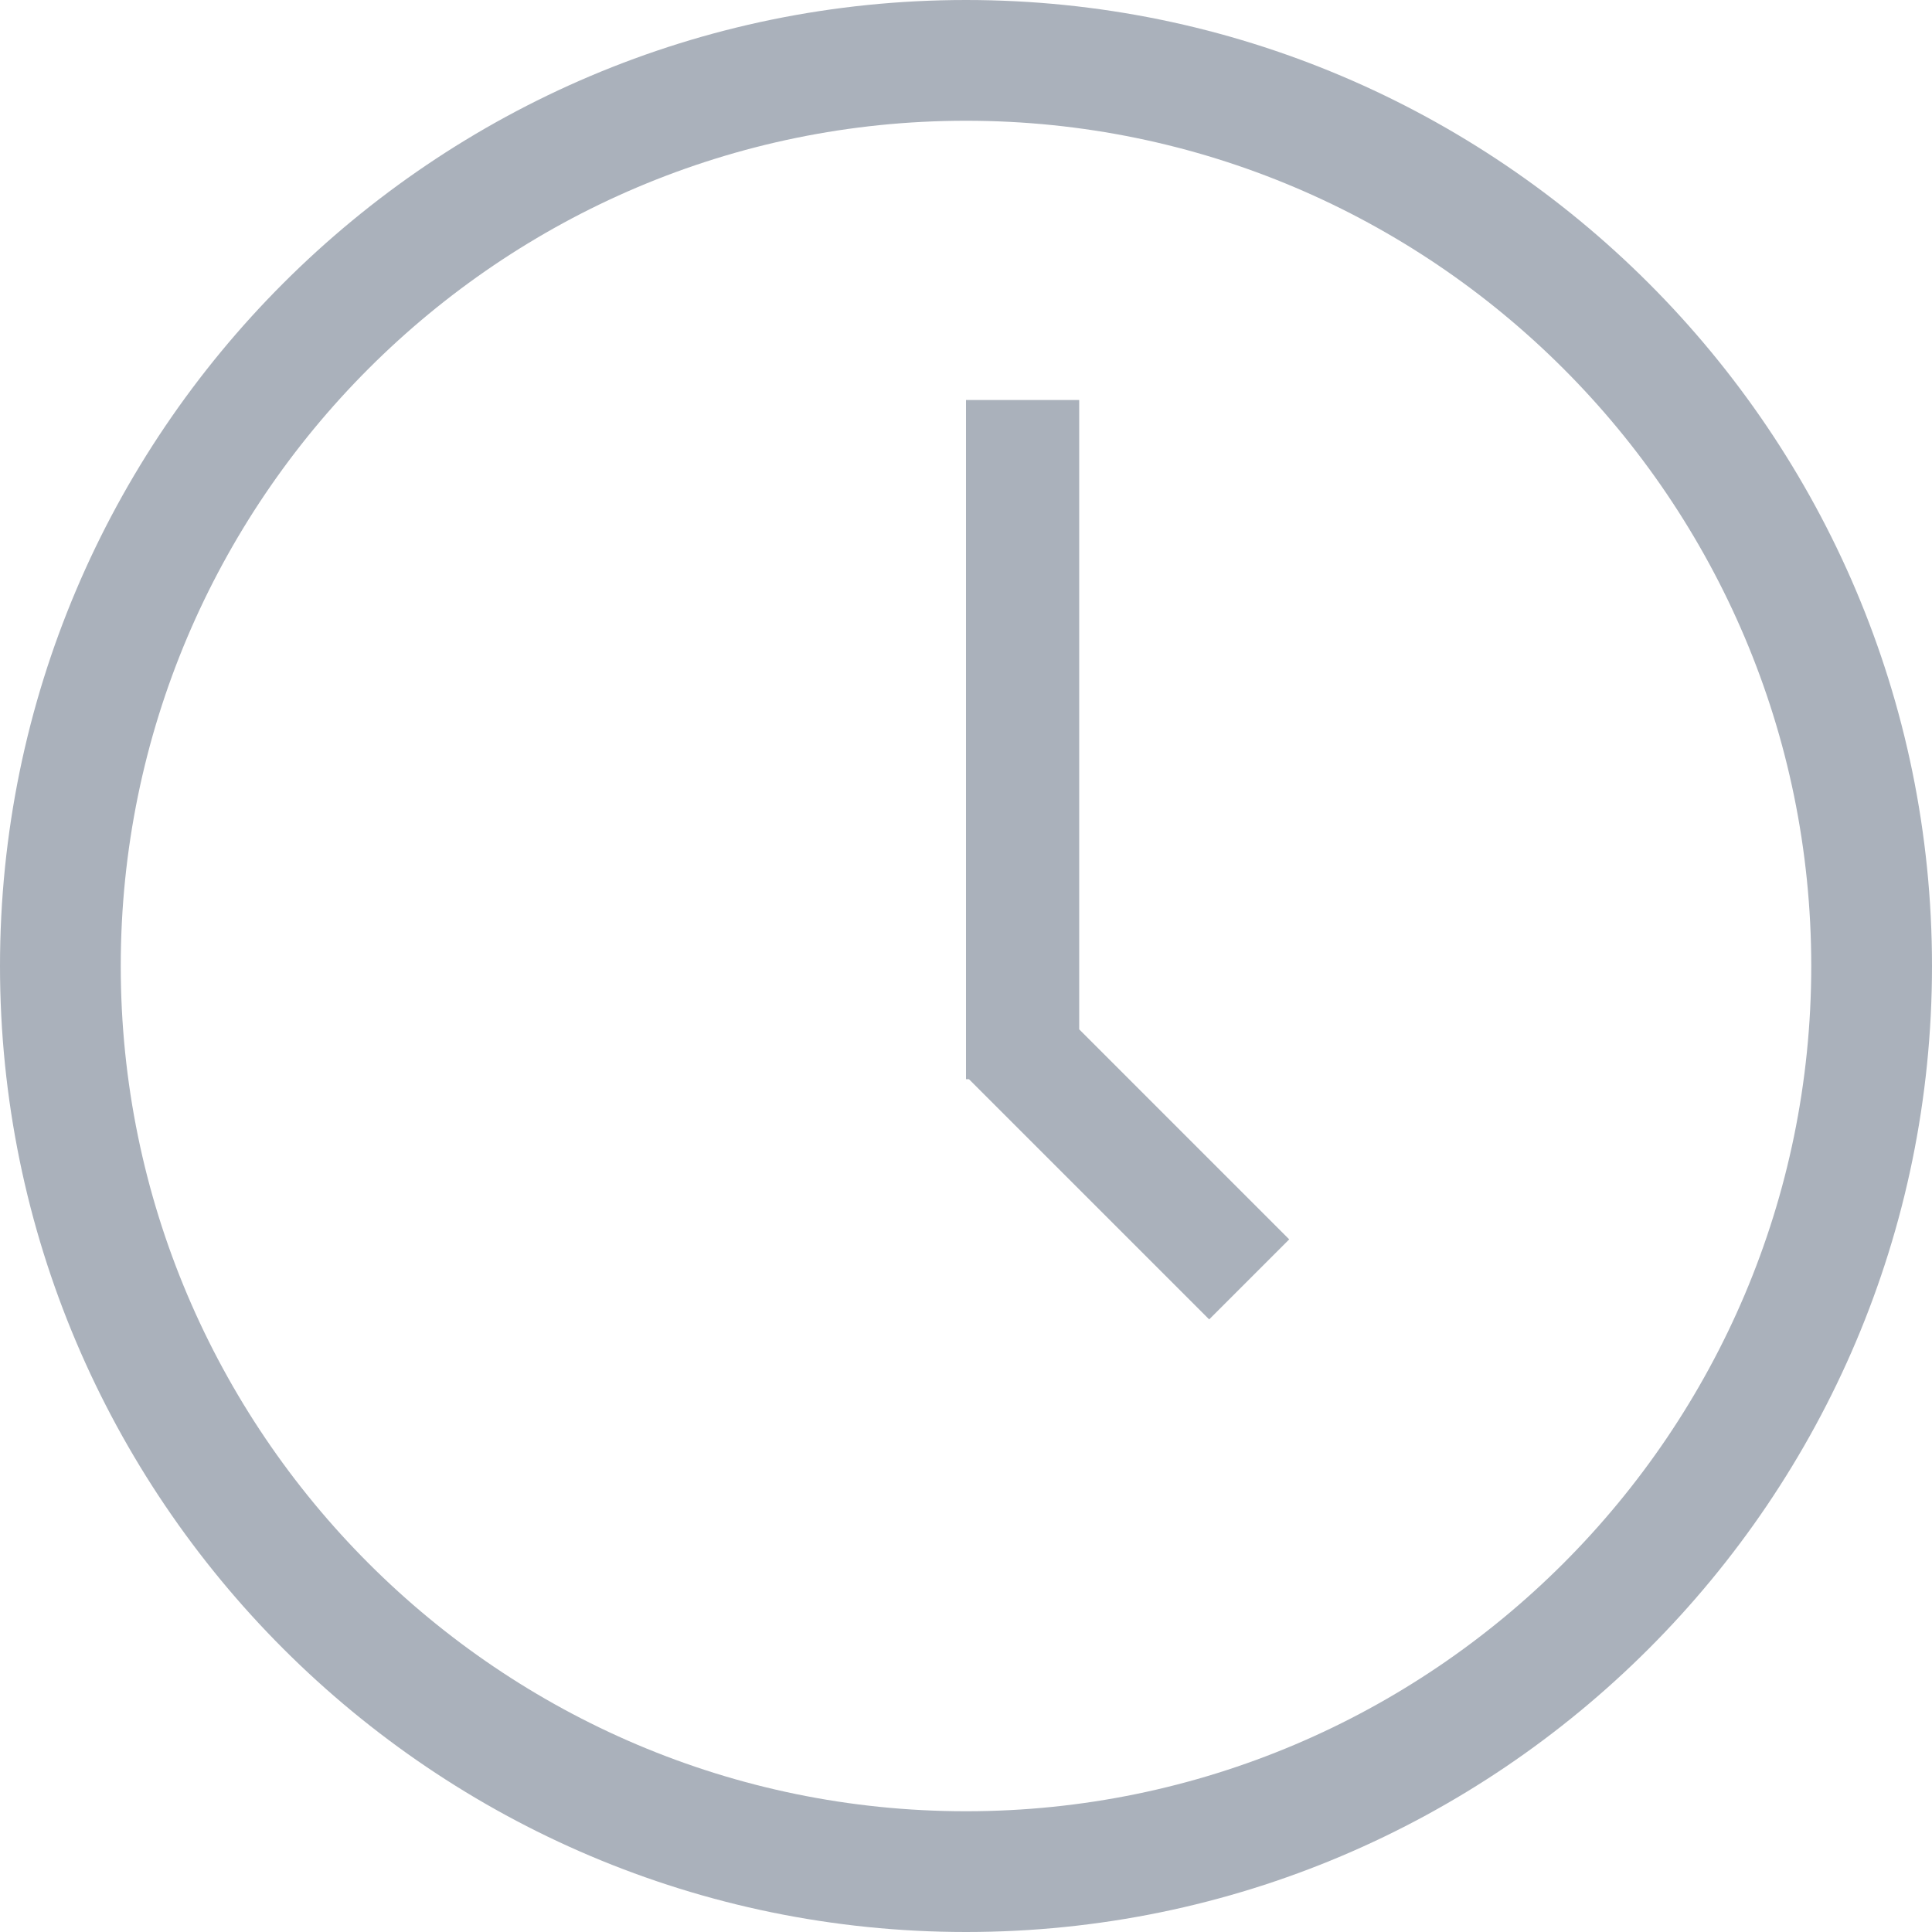 <svg xmlns="http://www.w3.org/2000/svg" viewBox="0 0 1024 1024"><defs><style>.cls-1{fill:#aab1bb;}</style></defs><title>菜单-历史-icon</title><g id="Layer_4" data-name="Layer 4"><g id="Group-15"><path class="cls-1" d="M512,1024C229.69,1024,0,794.31,0,512S229.69,0,512,0s512,229.69,512,512S794.31,1024,512,1024Zm0-960C265,64,64,265,64,512S265,960,512,960,960,759,960,512,759,64,512,64Z"/><polygon class="cls-1" points="572 545.57 572 212 512 212 512 572 513.57 572 640.89 699.31 683.31 656.89 572 545.57"/></g></g></svg>